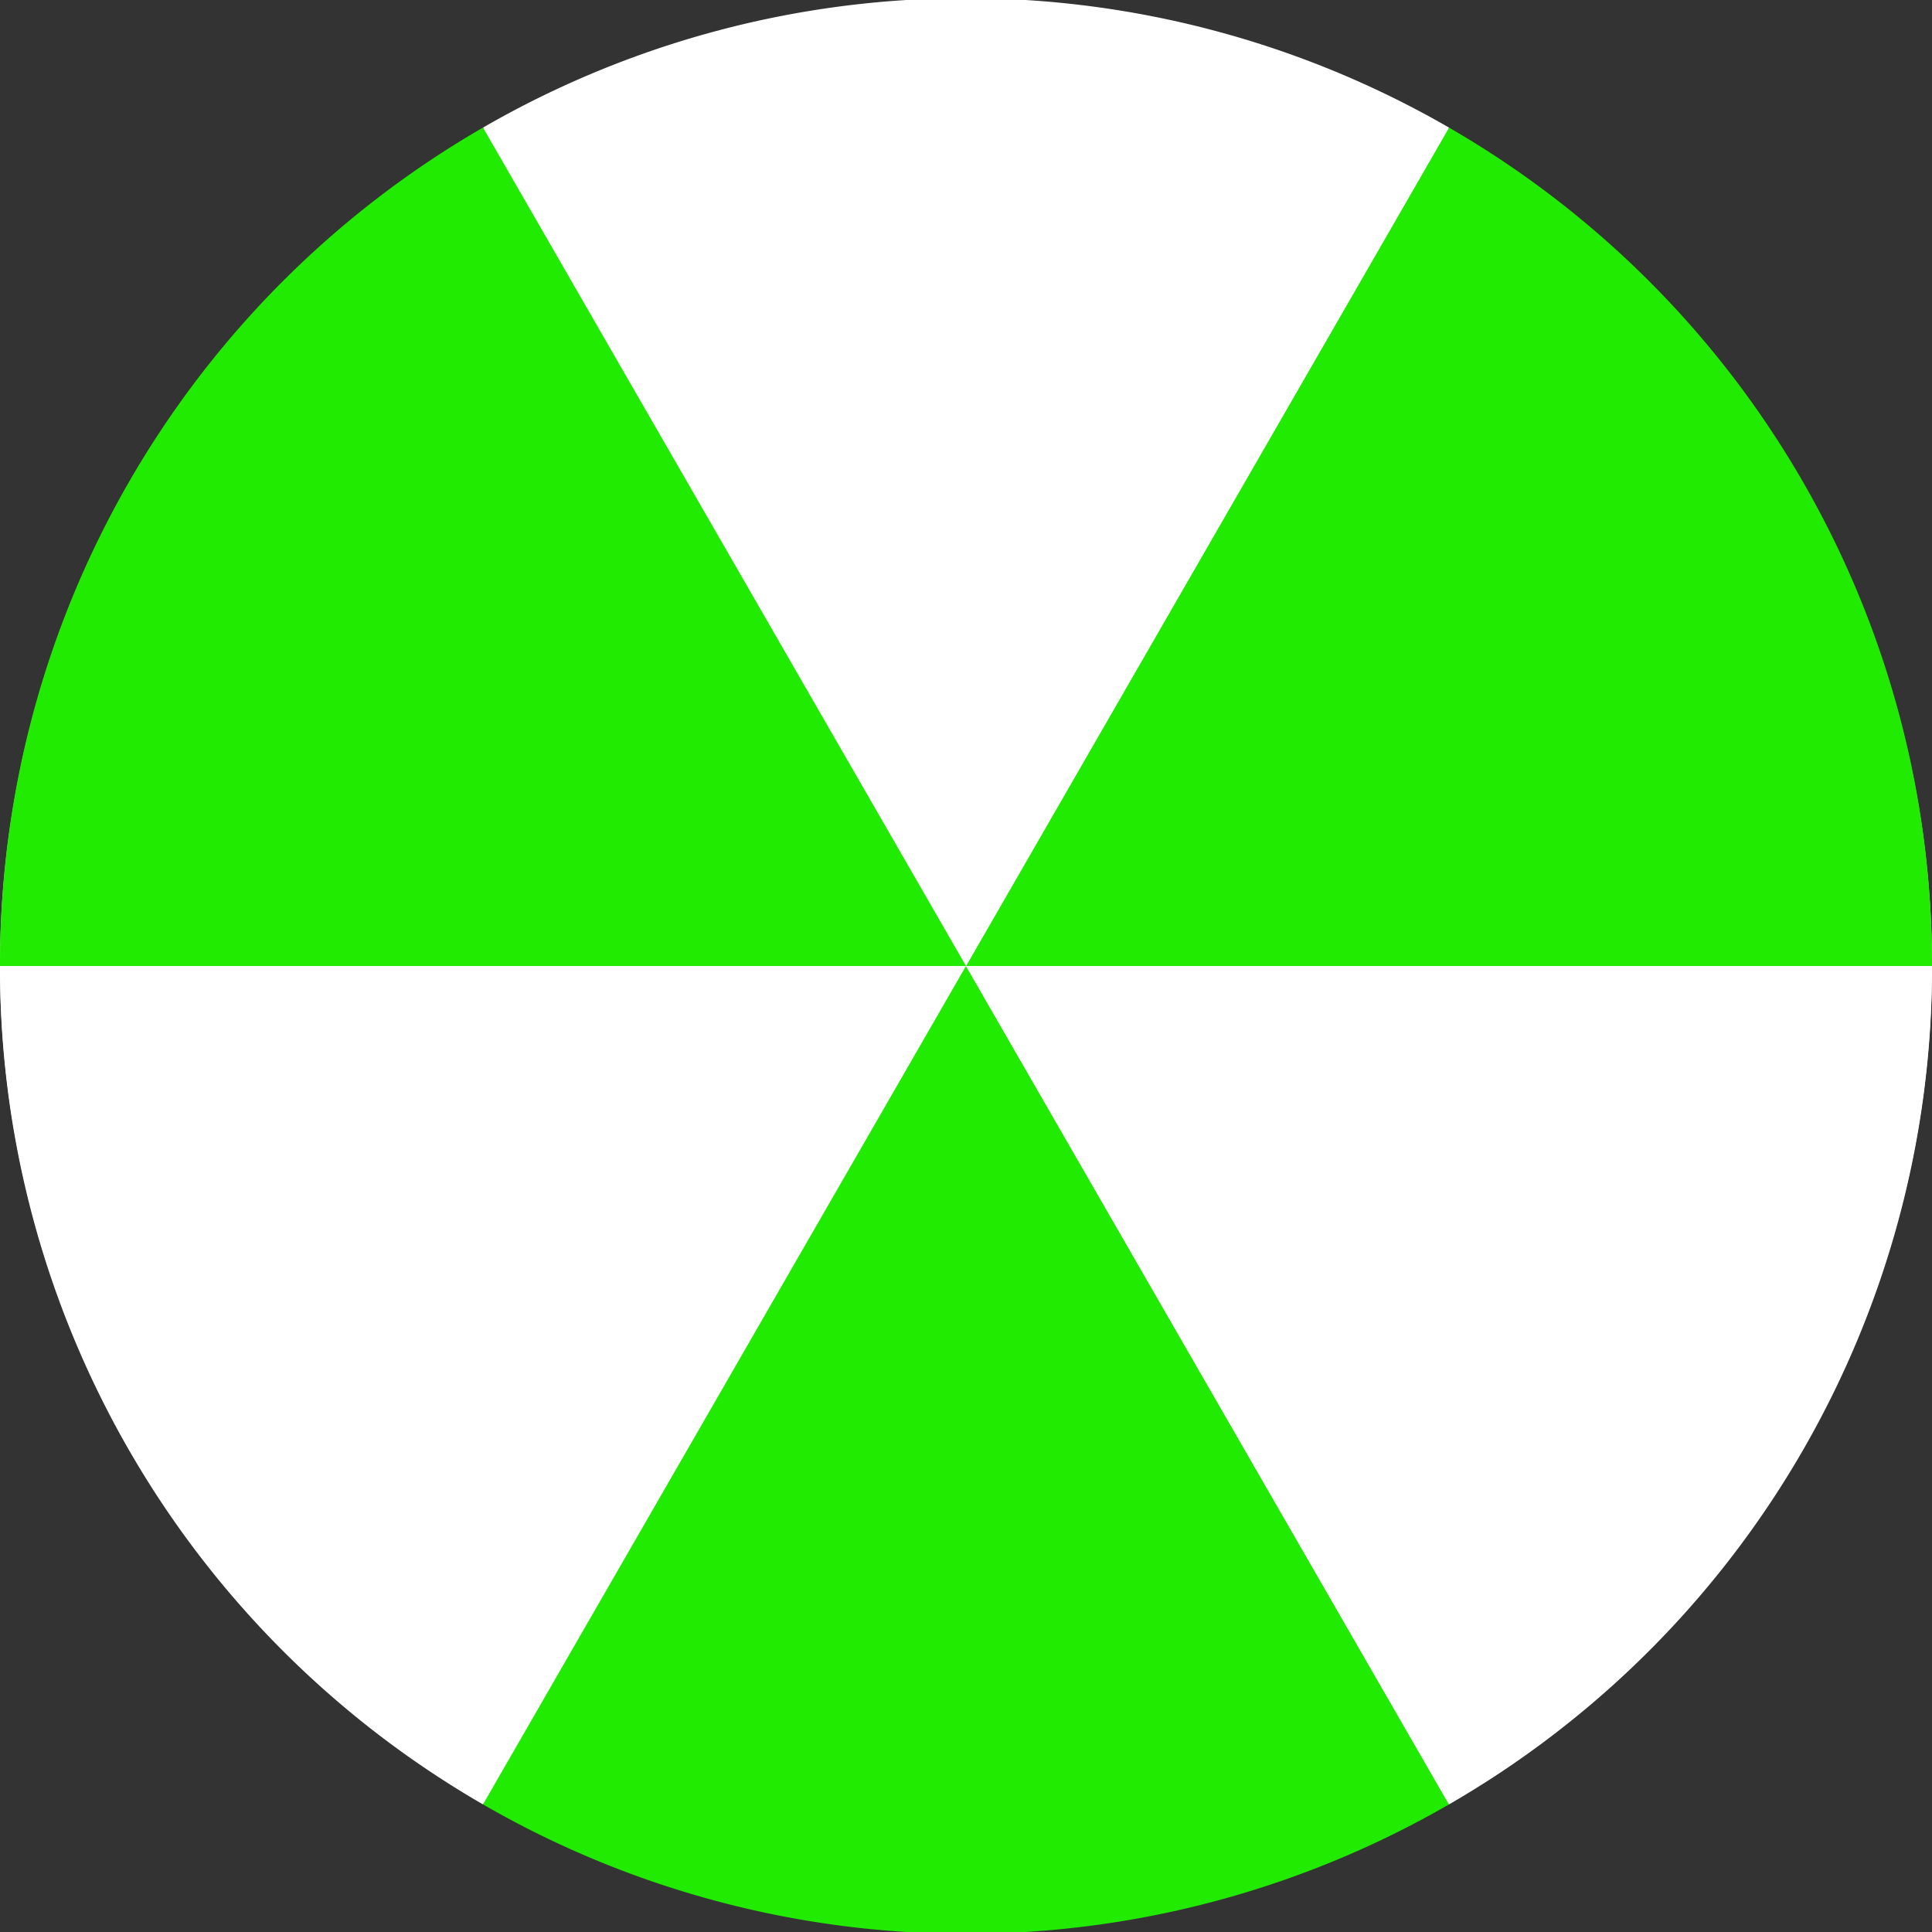 <svg xmlns="http://www.w3.org/2000/svg" viewBox="0 0 320 320">
  <rect x="0" y="0" width="320" height="320" fill="#333333" stroke="none"/>
  <circle cx="160" cy="160" r="160" fill="#f0f0f0"/>
  <path d="M160 160 L320 160 A160 160 0 0 0 240 21.132 Z" fill="#20EB01"/>
  <path d="M160 160 L240 21.132 A160 160 0 0 0 80 21.132 Z" fill="white"/>
  <path d="M160 160 L80 21.132 A160 160 0 0 0 0 160 Z" fill="#20EB01"/>
  <path d="M160 160 L0 160 A160 160 0 0 0 80 298.868 Z" fill="white"/>
  <path d="M160 160 L80 298.868 A160 160 0 0 0 240 298.868 Z" fill="#20EB01"/>
  <path d="M160 160 L240 298.868 A160 160 0 0 0 320 160 Z" fill="white"/>
</svg>
